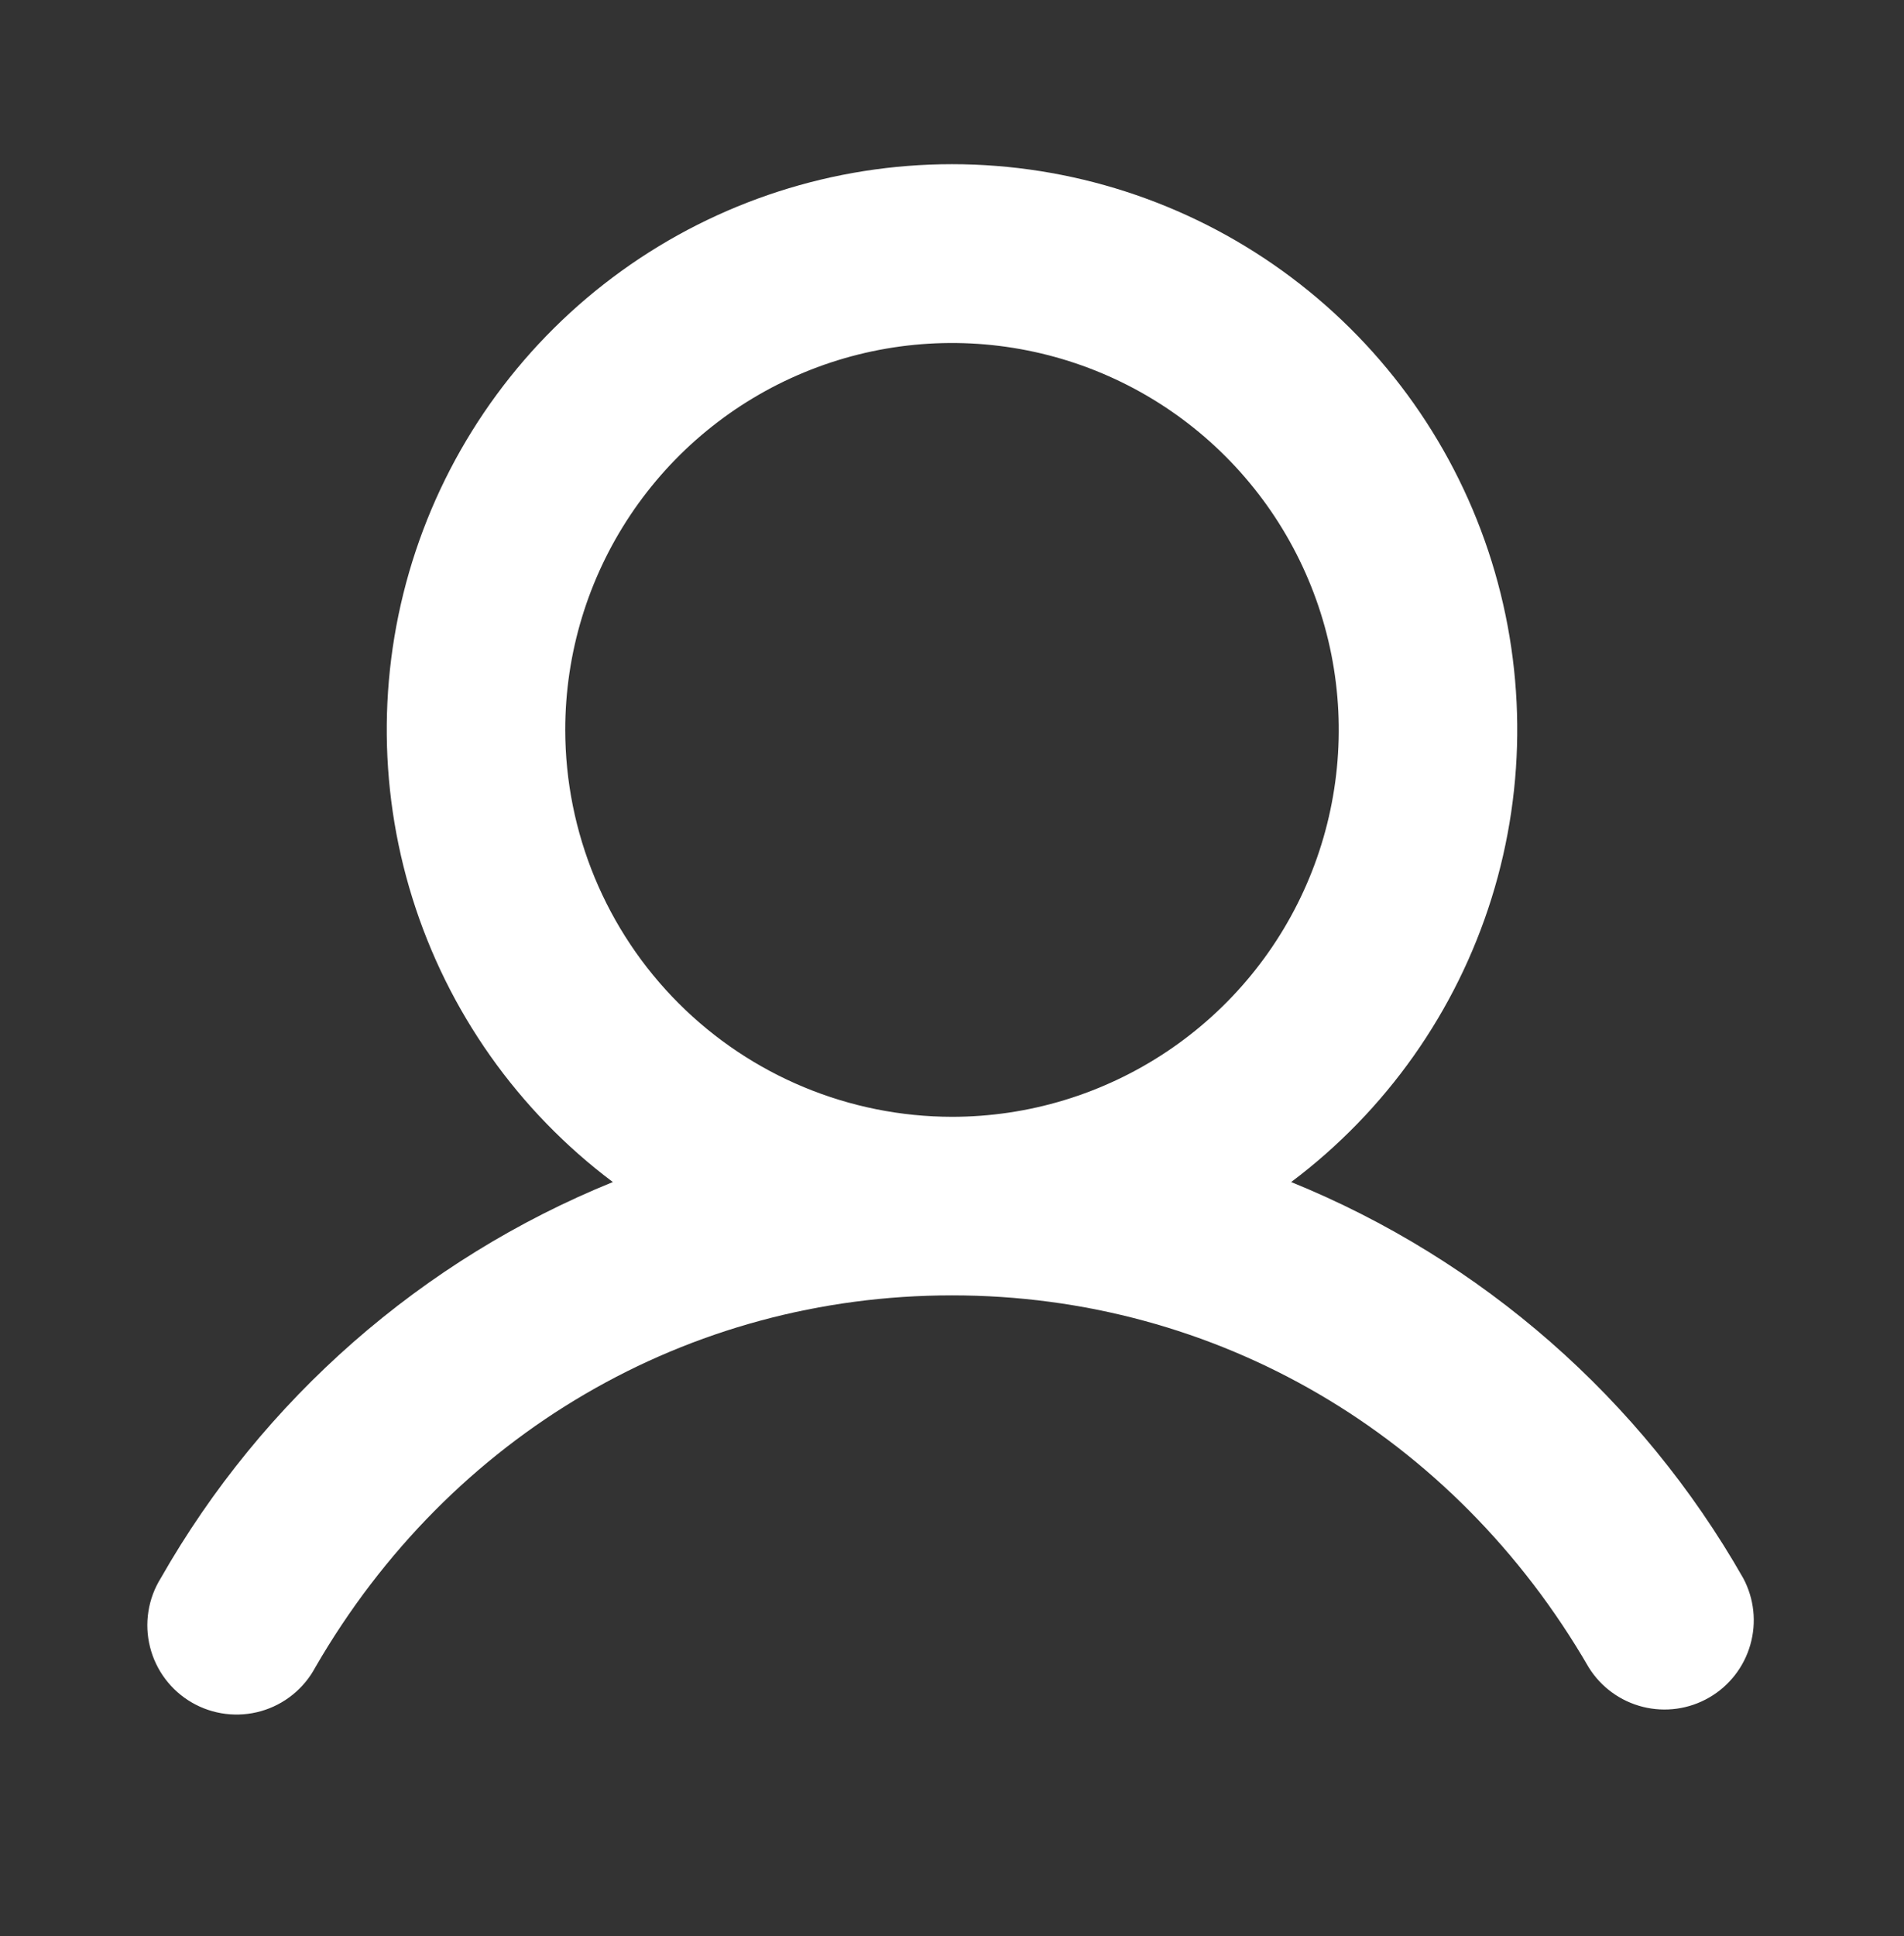 <svg width="61" height="62" viewBox="0 0 61 62" fill="none" xmlns="http://www.w3.org/2000/svg">
<rect x="0" y="0" width="61" height="62" fill="#333333" stroke="none"/>
<path d="M55.848 50.539C52.581 44.805 47.48 40.338 41.366 37.855C44.406 35.575 46.652 32.395 47.786 28.767C48.919 25.14 48.882 21.247 47.68 17.641C46.478 14.035 44.172 10.899 41.089 8.677C38.005 6.454 34.301 5.258 30.5 5.258C26.699 5.258 22.995 6.454 19.911 8.677C16.828 10.899 14.522 14.035 13.32 17.641C12.118 21.247 12.081 25.14 13.214 28.767C14.348 32.395 16.594 35.575 19.634 37.855C13.52 40.338 8.419 44.805 5.152 50.539C4.949 50.865 4.814 51.227 4.755 51.606C4.695 51.985 4.713 52.372 4.806 52.743C4.899 53.115 5.066 53.465 5.297 53.771C5.527 54.077 5.817 54.333 6.149 54.525C6.481 54.717 6.848 54.84 7.229 54.887C7.609 54.934 7.995 54.904 8.364 54.799C8.732 54.694 9.076 54.516 9.374 54.275C9.673 54.035 9.92 53.736 10.101 53.398C14.418 45.935 22.043 41.484 30.5 41.484C38.957 41.484 46.582 45.938 50.899 53.398C51.291 54.029 51.913 54.482 52.633 54.662C53.353 54.842 54.115 54.736 54.758 54.364C55.401 53.993 55.874 53.386 56.077 52.672C56.281 51.959 56.199 51.194 55.848 50.539ZM18.109 23.375C18.109 20.924 18.836 18.529 20.198 16.491C21.559 14.454 23.494 12.865 25.758 11.928C28.022 10.99 30.514 10.744 32.917 11.223C35.321 11.701 37.529 12.881 39.261 14.614C40.994 16.346 42.174 18.554 42.653 20.958C43.131 23.361 42.885 25.853 41.947 28.117C41.01 30.381 39.422 32.316 37.384 33.677C35.346 35.039 32.951 35.766 30.5 35.766C27.215 35.762 24.066 34.455 21.743 32.132C19.42 29.809 18.113 26.66 18.109 23.375Z" fill="white"/>
</svg>
